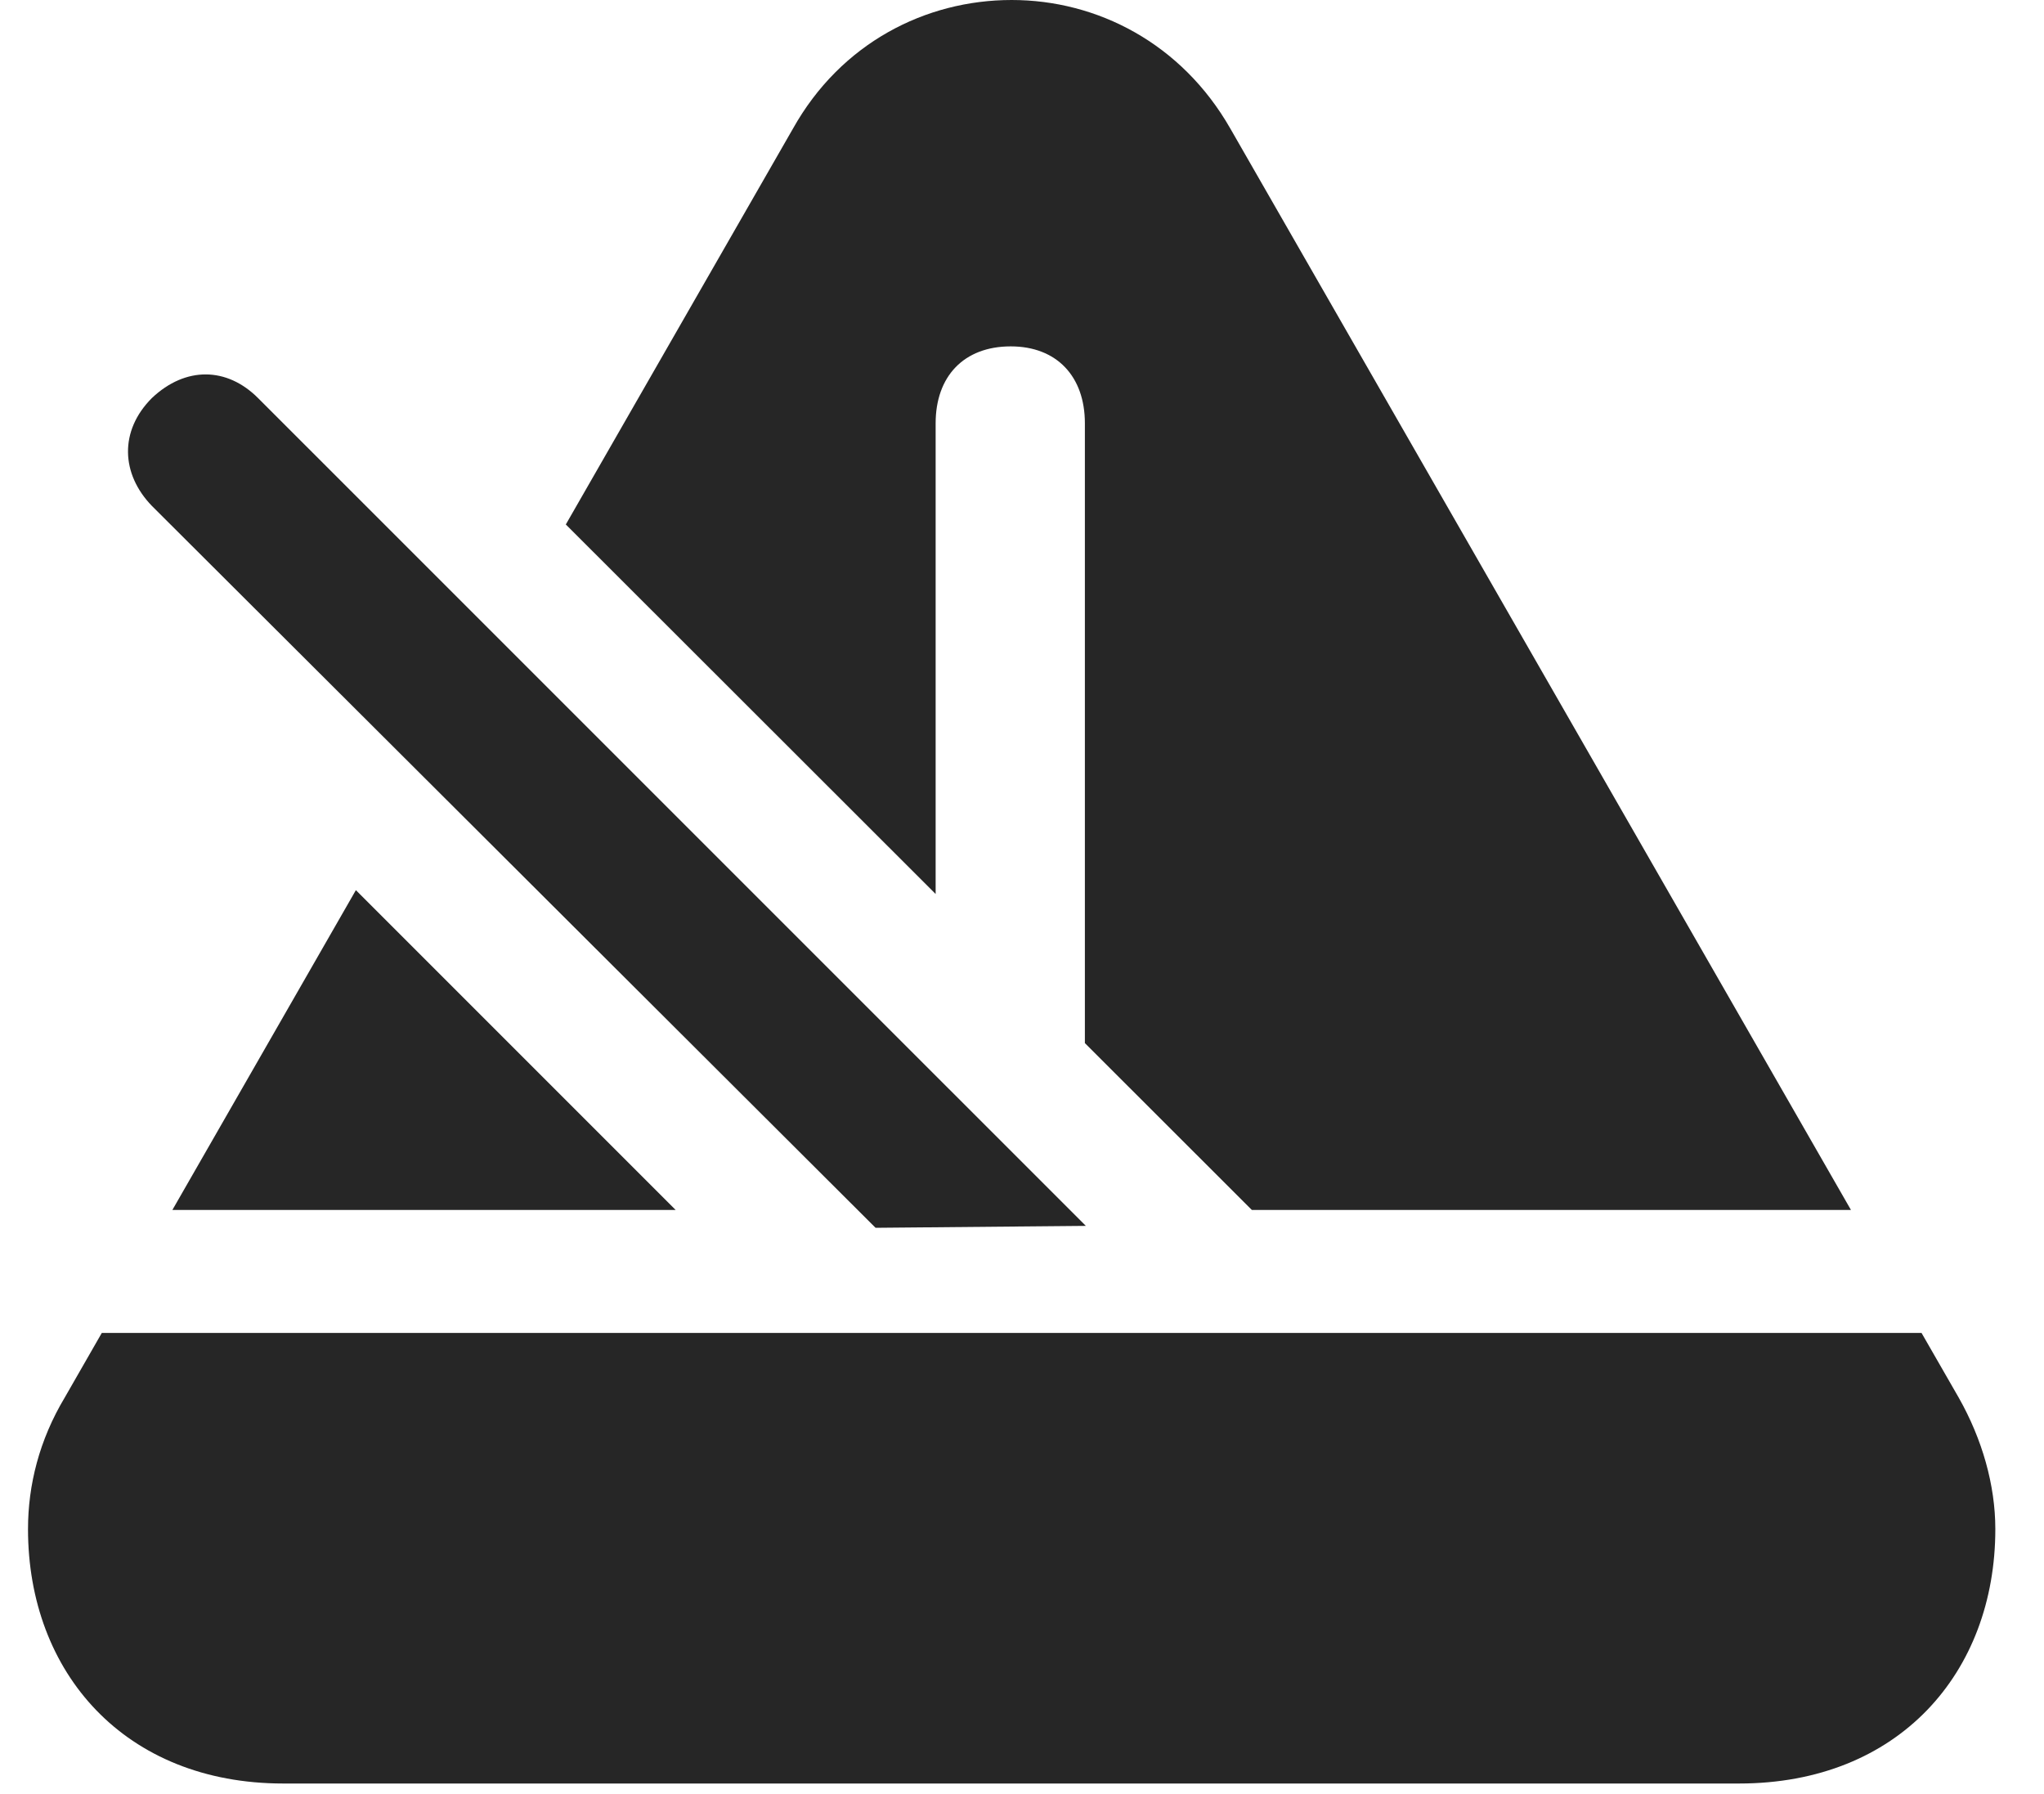 <?xml version="1.0" encoding="UTF-8"?>
<!--Generator: Apple Native CoreSVG 326-->
<!DOCTYPE svg
PUBLIC "-//W3C//DTD SVG 1.1//EN"
       "http://www.w3.org/Graphics/SVG/1.1/DTD/svg11.dtd">
<svg version="1.1" xmlns="http://www.w3.org/2000/svg" xmlns:xlink="http://www.w3.org/1999/xlink" viewBox="0 0 29.774 26.127">
 <g>
  <rect height="26.127" opacity="0" width="29.774" x="0" y="0"/>
  <path d="M28.532 20.357C28.873 20.959 29.065 21.629 29.065 22.271C29.065 24.363 27.657 25.977 25.332 25.977L4.127 25.977C1.817 25.977 0.408 24.363 0.408 22.271C0.408 21.629 0.573 20.973 0.942 20.357L1.483 19.414L27.99 19.414ZM9.842 17.623L2.511 17.623L5.184 12.965ZM17.922 1.873L26.962 17.623L18.235 17.623L15.803 15.193L15.803 6.166C15.803 5.482 15.393 5.045 14.723 5.045C14.039 5.045 13.629 5.482 13.629 6.166L13.629 13.021L8.242 7.639L11.551 1.873C12.248 0.629 13.479 0 14.737 0C15.981 0 17.211 0.629 17.922 1.873Z" fill="black" fill-opacity="0.85"/>
  <path d="M12.754 17.883L15.817 17.855L3.758 5.797C3.307 5.346 2.705 5.332 2.213 5.797C1.735 6.275 1.762 6.904 2.213 7.369Z" fill="black" fill-opacity="0.85"/>
 </g>
</svg>
